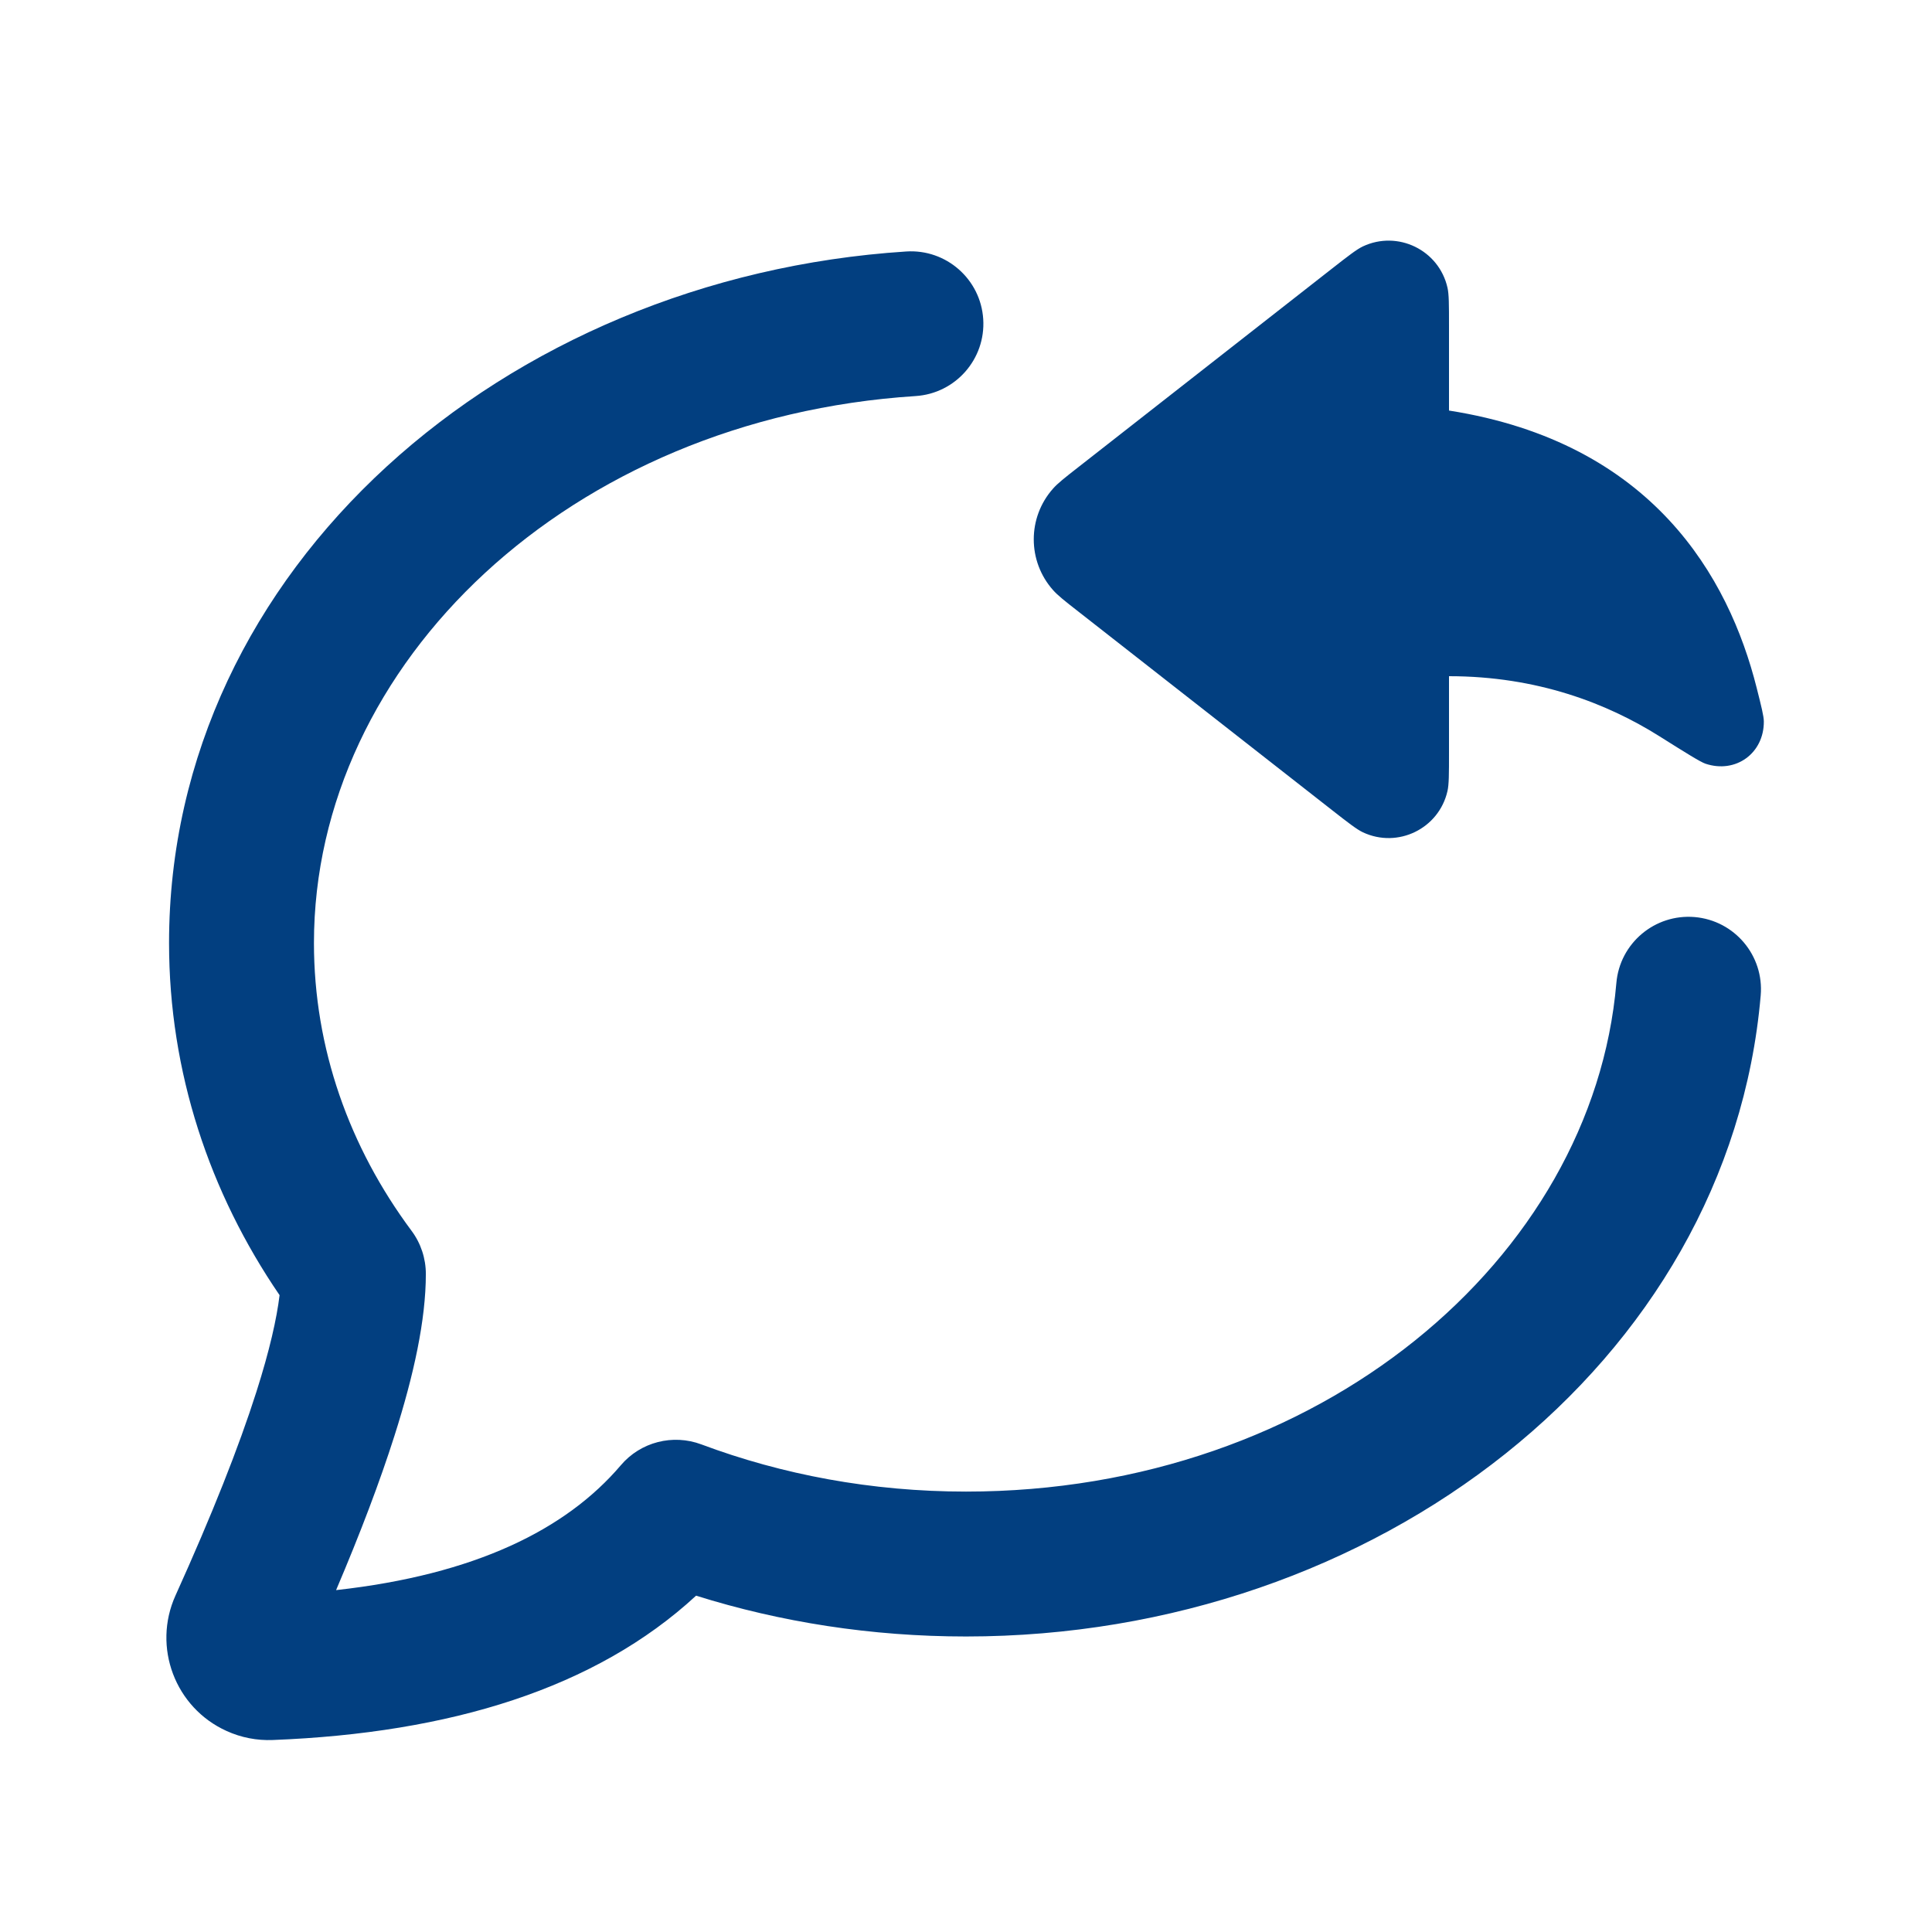 <svg width="24" height="24" viewBox="0 0 24 24" fill="none" xmlns="http://www.w3.org/2000/svg">
<path fill-rule="evenodd" clipRule="evenodd" d="M13.397 7.598L16.545 10.062C16.751 10.223 16.854 10.303 16.93 10.339C17.364 10.543 17.875 10.294 17.981 9.827C18 9.745 18 9.614 18 9.353V8.4C19.099 8.4 19.967 8.74 20.609 9.143C20.952 9.359 21.124 9.466 21.186 9.487C21.562 9.613 21.914 9.357 21.911 8.961C21.91 8.895 21.881 8.778 21.822 8.545C21.477 7.173 20.531 5.498 18 5.1V4.047C18 3.786 18 3.655 17.981 3.573C17.875 3.106 17.364 2.857 16.93 3.061C16.854 3.097 16.751 3.177 16.545 3.338L13.397 5.802C13.224 5.937 13.138 6.005 13.081 6.07C12.762 6.429 12.762 6.971 13.081 7.33C13.138 7.395 13.224 7.463 13.397 7.598ZM11.374 4.92C11.87 4.888 12.246 4.46 12.214 3.964C12.182 3.468 11.754 3.092 11.258 3.124C6.259 3.446 2.1 7.06 2.1 11.714C2.1 13.32 2.604 14.818 3.473 16.089C3.438 16.378 3.35 16.773 3.185 17.29C2.968 17.972 2.635 18.814 2.18 19.82C1.891 20.46 2.175 21.214 2.815 21.503C2.995 21.585 3.192 21.623 3.389 21.615C5.589 21.529 7.397 20.976 8.647 19.822C9.696 20.151 10.825 20.329 12 20.329C17.098 20.329 21.48 16.93 21.872 12.366C21.915 11.871 21.548 11.435 21.052 11.392C20.557 11.35 20.121 11.717 20.079 12.212C19.785 15.632 16.393 18.529 12 18.529C10.826 18.529 9.715 18.318 8.713 17.943C8.358 17.81 7.957 17.913 7.712 18.202C7.031 19.002 5.902 19.561 4.175 19.753C4.478 19.041 4.72 18.402 4.9 17.836C5.142 17.077 5.29 16.394 5.29 15.826C5.29 15.633 5.228 15.444 5.112 15.289C4.338 14.248 3.9 13.021 3.9 11.714C3.9 8.242 7.071 5.197 11.374 4.92Z" fill="#023F80"/>
</svg>
